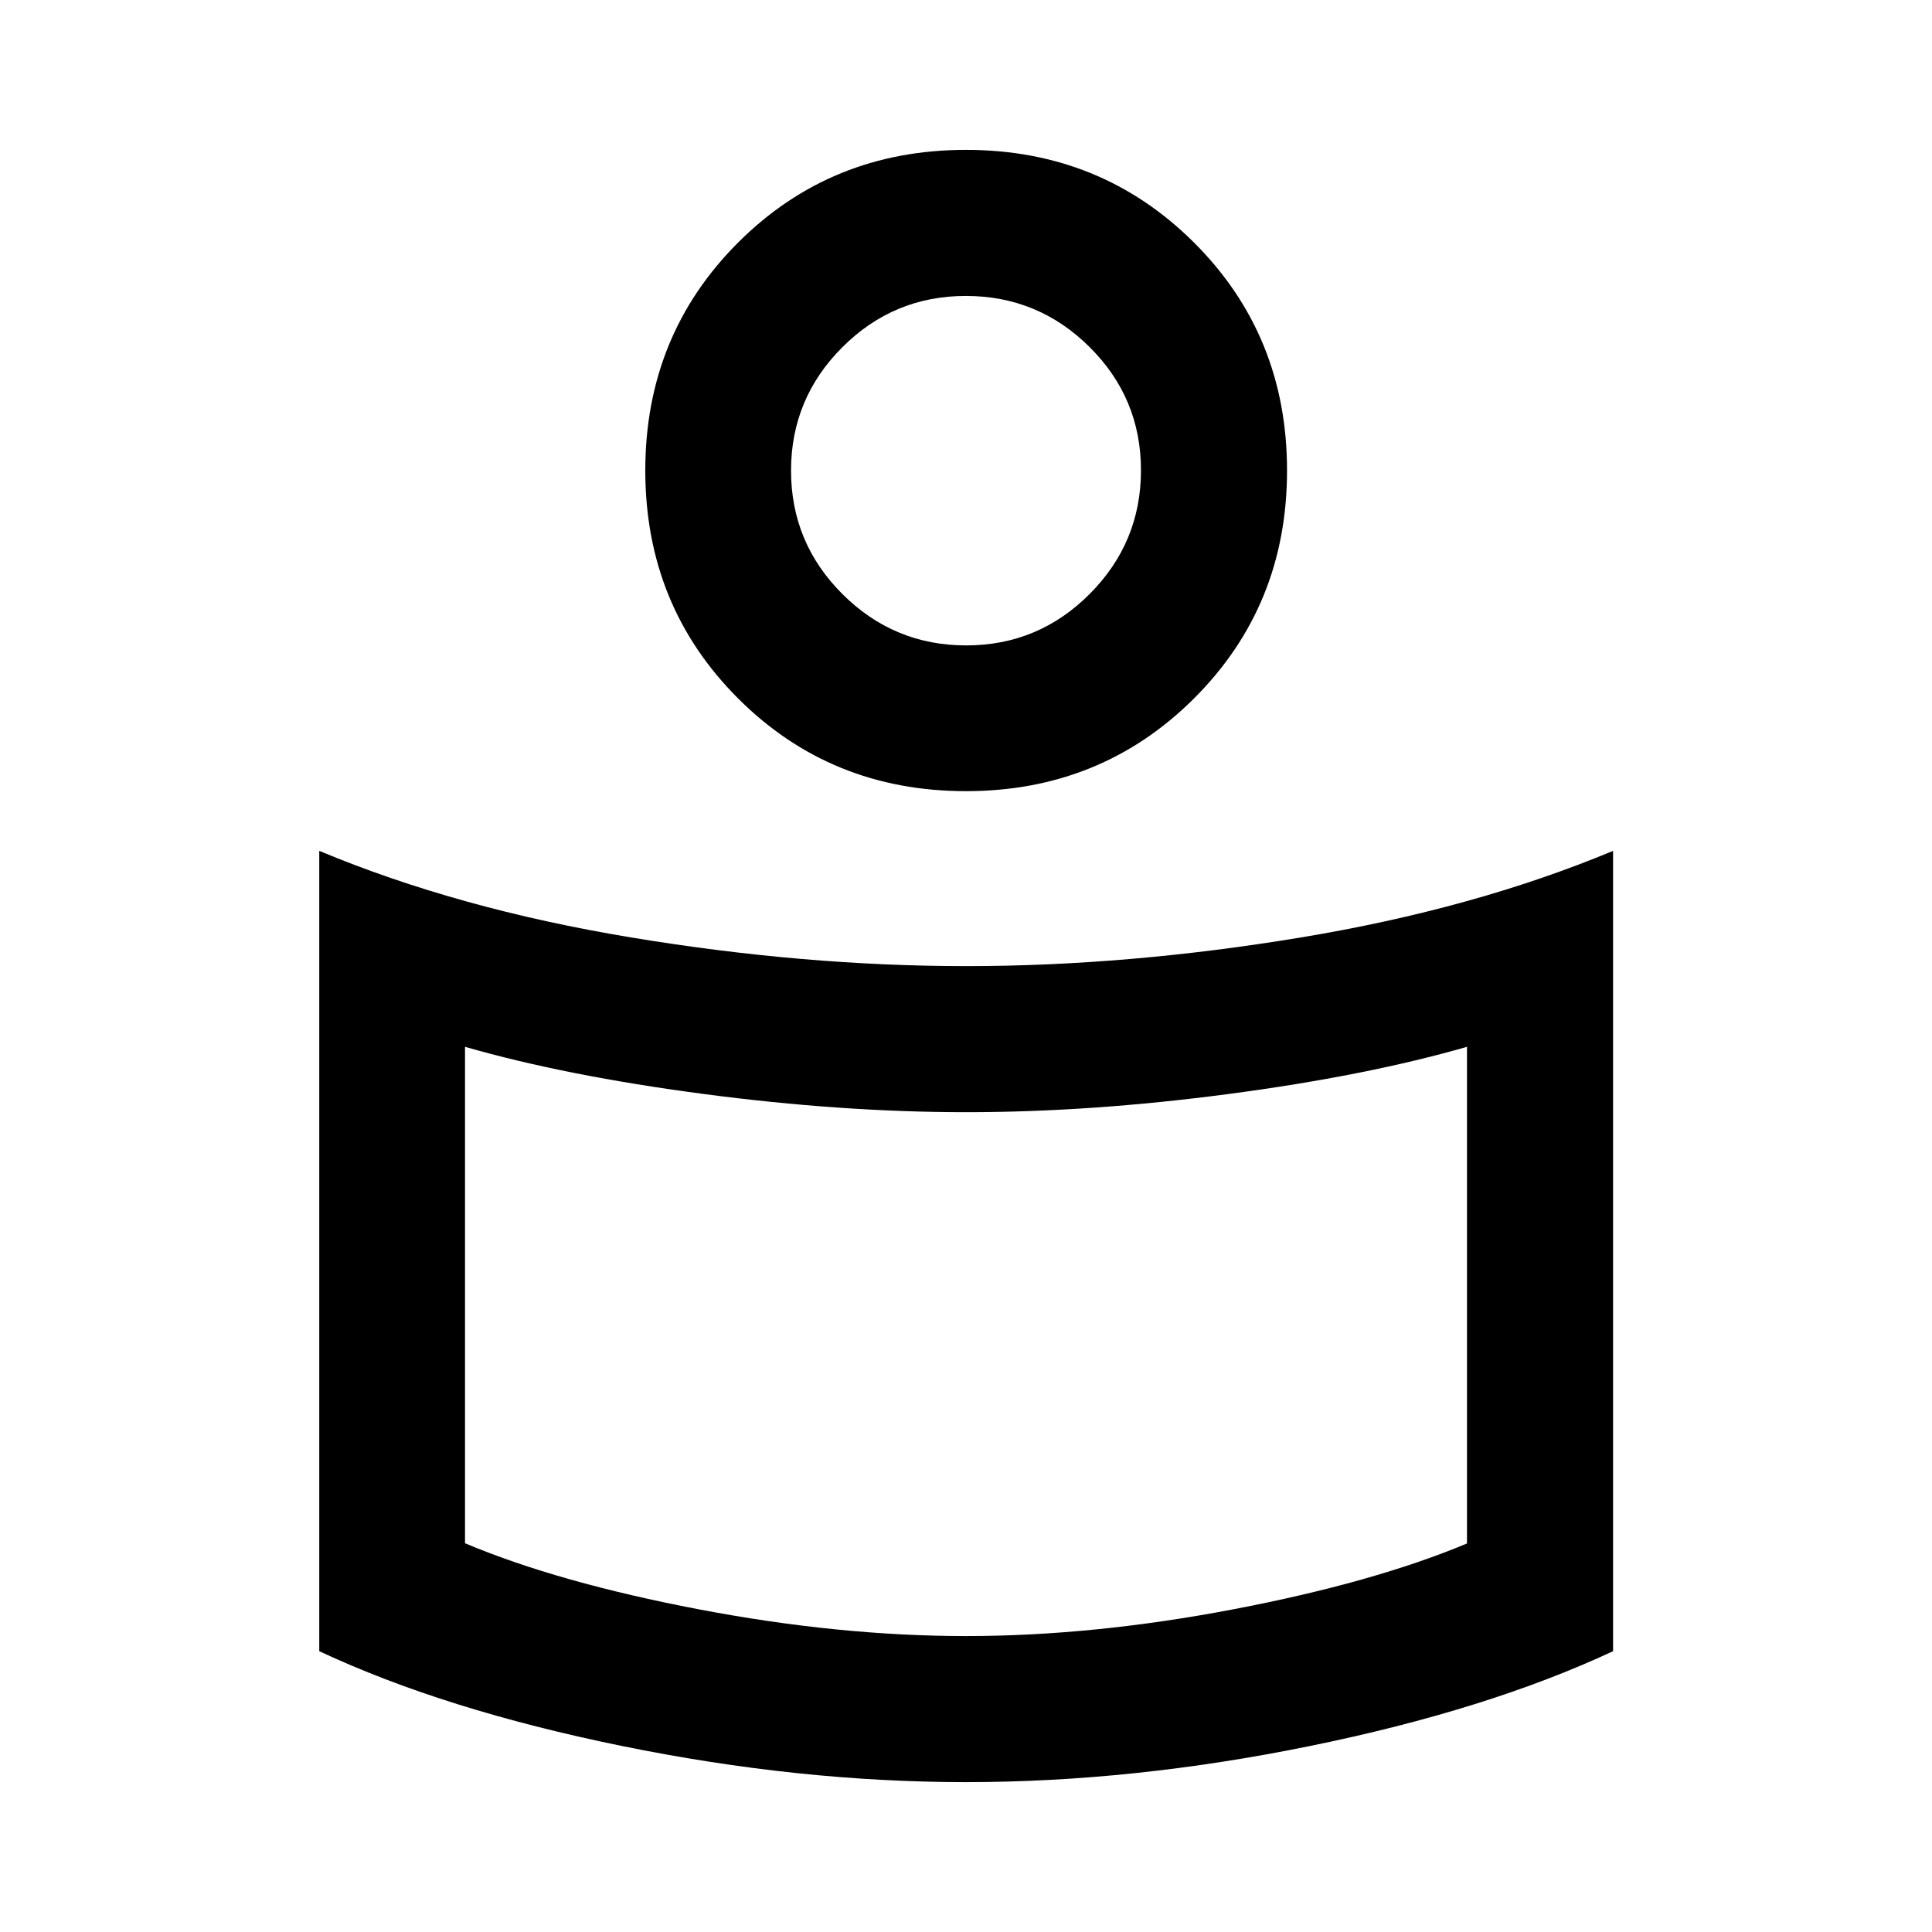 <svg xmlns="http://www.w3.org/2000/svg" height="40" viewBox="0 -960 960 960" width="40"><path d="M480-479.94q80.45 0 166.5-14.26 86.04-14.25 155.02-43.01v397.68q-62.33 29.1-150.44 47.08Q562.98-74.47 480-74.47q-82.98 0-171.08-17.98-88.11-17.98-150.28-47.08v-397.68q68.82 28.76 154.86 43.01 86.05 14.26 166.5 14.26Zm248.94 286.88v-246.78q-50.06 14.4-118.47 23.44-68.41 9.04-130.33 9.04-61.92 0-130.47-9.04t-118.61-23.44v246.68q46.35 19.49 116.04 32.8 69.7 13.31 132.9 13.31t132.9-13.31q69.69-13.31 116.04-32.7ZM479.97-885.53q67.15 0 113.35 46.08 46.2 46.09 46.2 113.24 0 67.14-46.2 113.24-46.2 46.09-113.35 46.09-67.15 0-113.24-46.09-46.09-46.1-46.09-113.24 0-67.15 46.09-113.24 46.09-46.08 113.24-46.08Zm.1 246.23q35.89 0 61.38-25.56 25.49-25.56 25.49-61.46 0-35.89-25.56-61.26-25.56-25.37-61.45-25.37t-61.38 25.49q-25.49 25.49-25.49 61.29 0 35.9 25.56 61.38 25.56 25.49 61.45 25.49Zm-.07-97.61Zm0 443.25Z"/></svg>